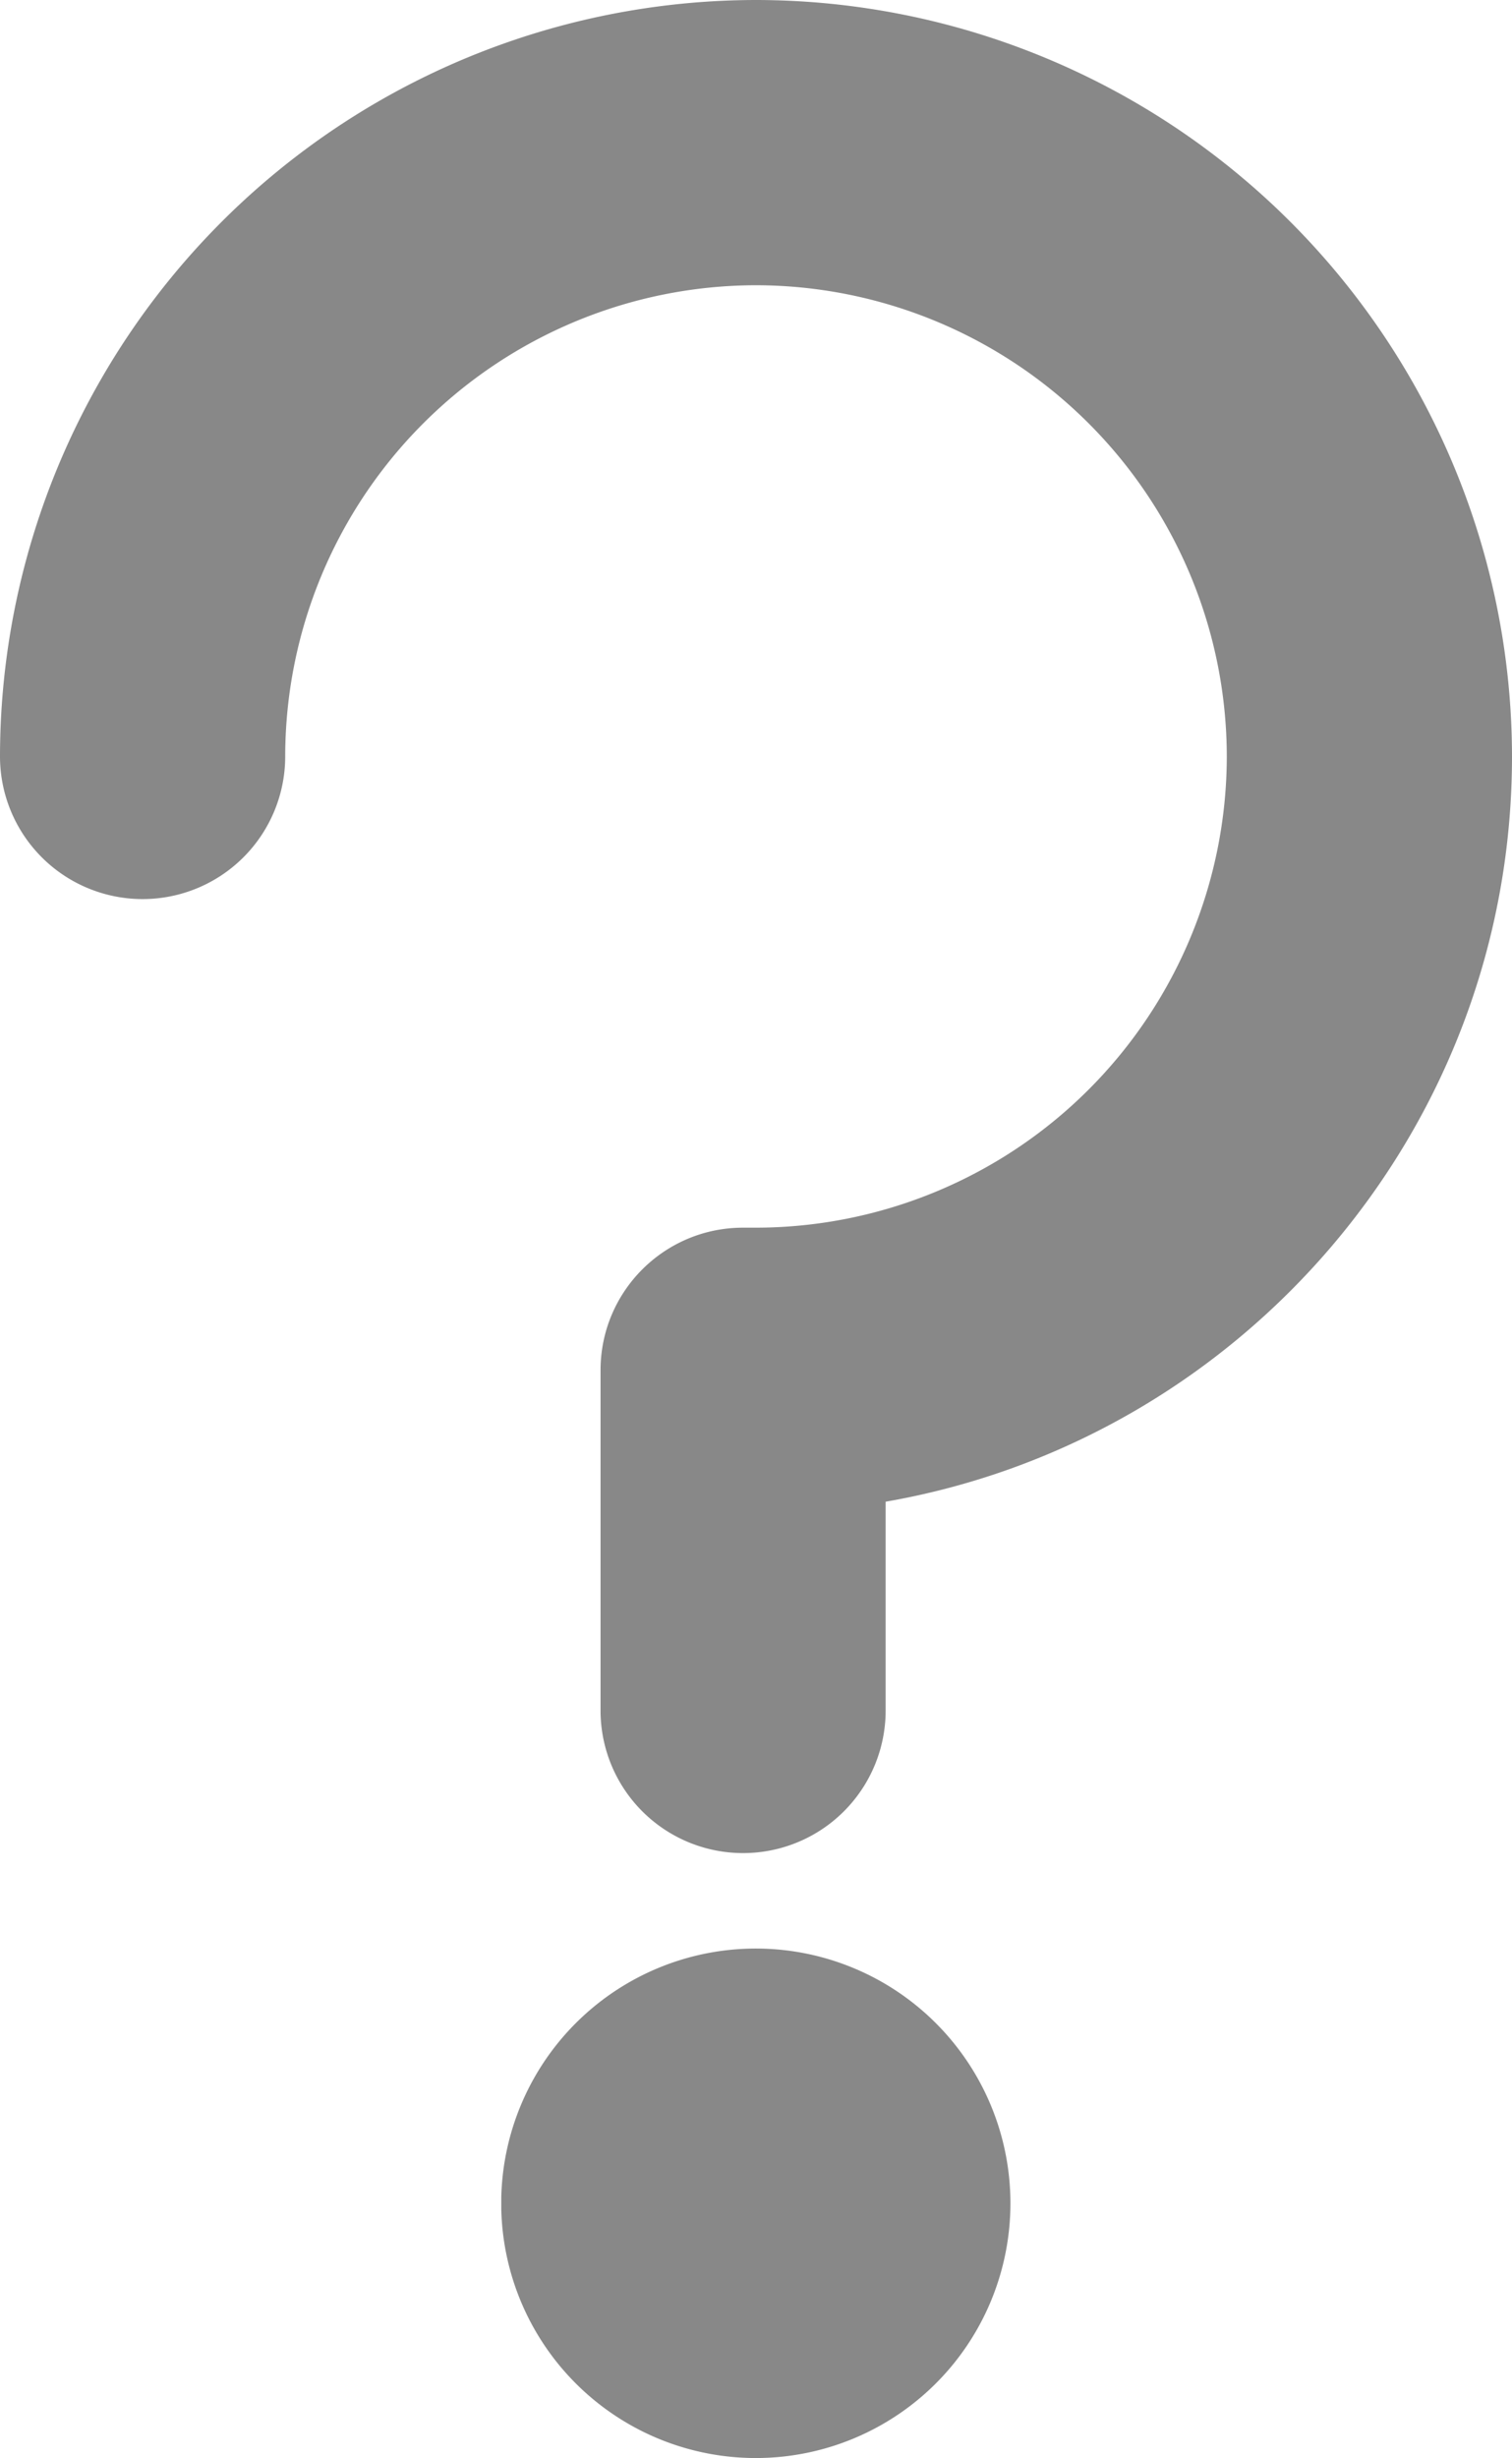 <svg xmlns="http://www.w3.org/2000/svg" width="12.946" height="21.036"><g data-name="Сгруппировать 167"><path d="M6.363 15.858a1.22 1.22 0 0 1-1.221-1.22v-2.912c0-.674.546-1.22 1.22-1.22h.11a4.037 4.037 0 0 0 4.032-4.033 4.037 4.037 0 0 0-4.032-4.032 4.036 4.036 0 0 0-4.03 4.032 1.22 1.22 0 1 1-2.442 0A6.48 6.48 0 0 1 6.472 0a6.48 6.48 0 0 1 6.474 6.473c0 3.191-2.32 5.85-5.363 6.378v1.786a1.22 1.22 0 0 1-1.22 1.221Z" fill="#888" fill-rule="evenodd" data-name="Контур 49"/><path d="M4.292 18.805a2.18 2.18 0 1 1 0 .1z" fill="#888" fill-rule="evenodd" data-name="Эллипс 40"/></g></svg>